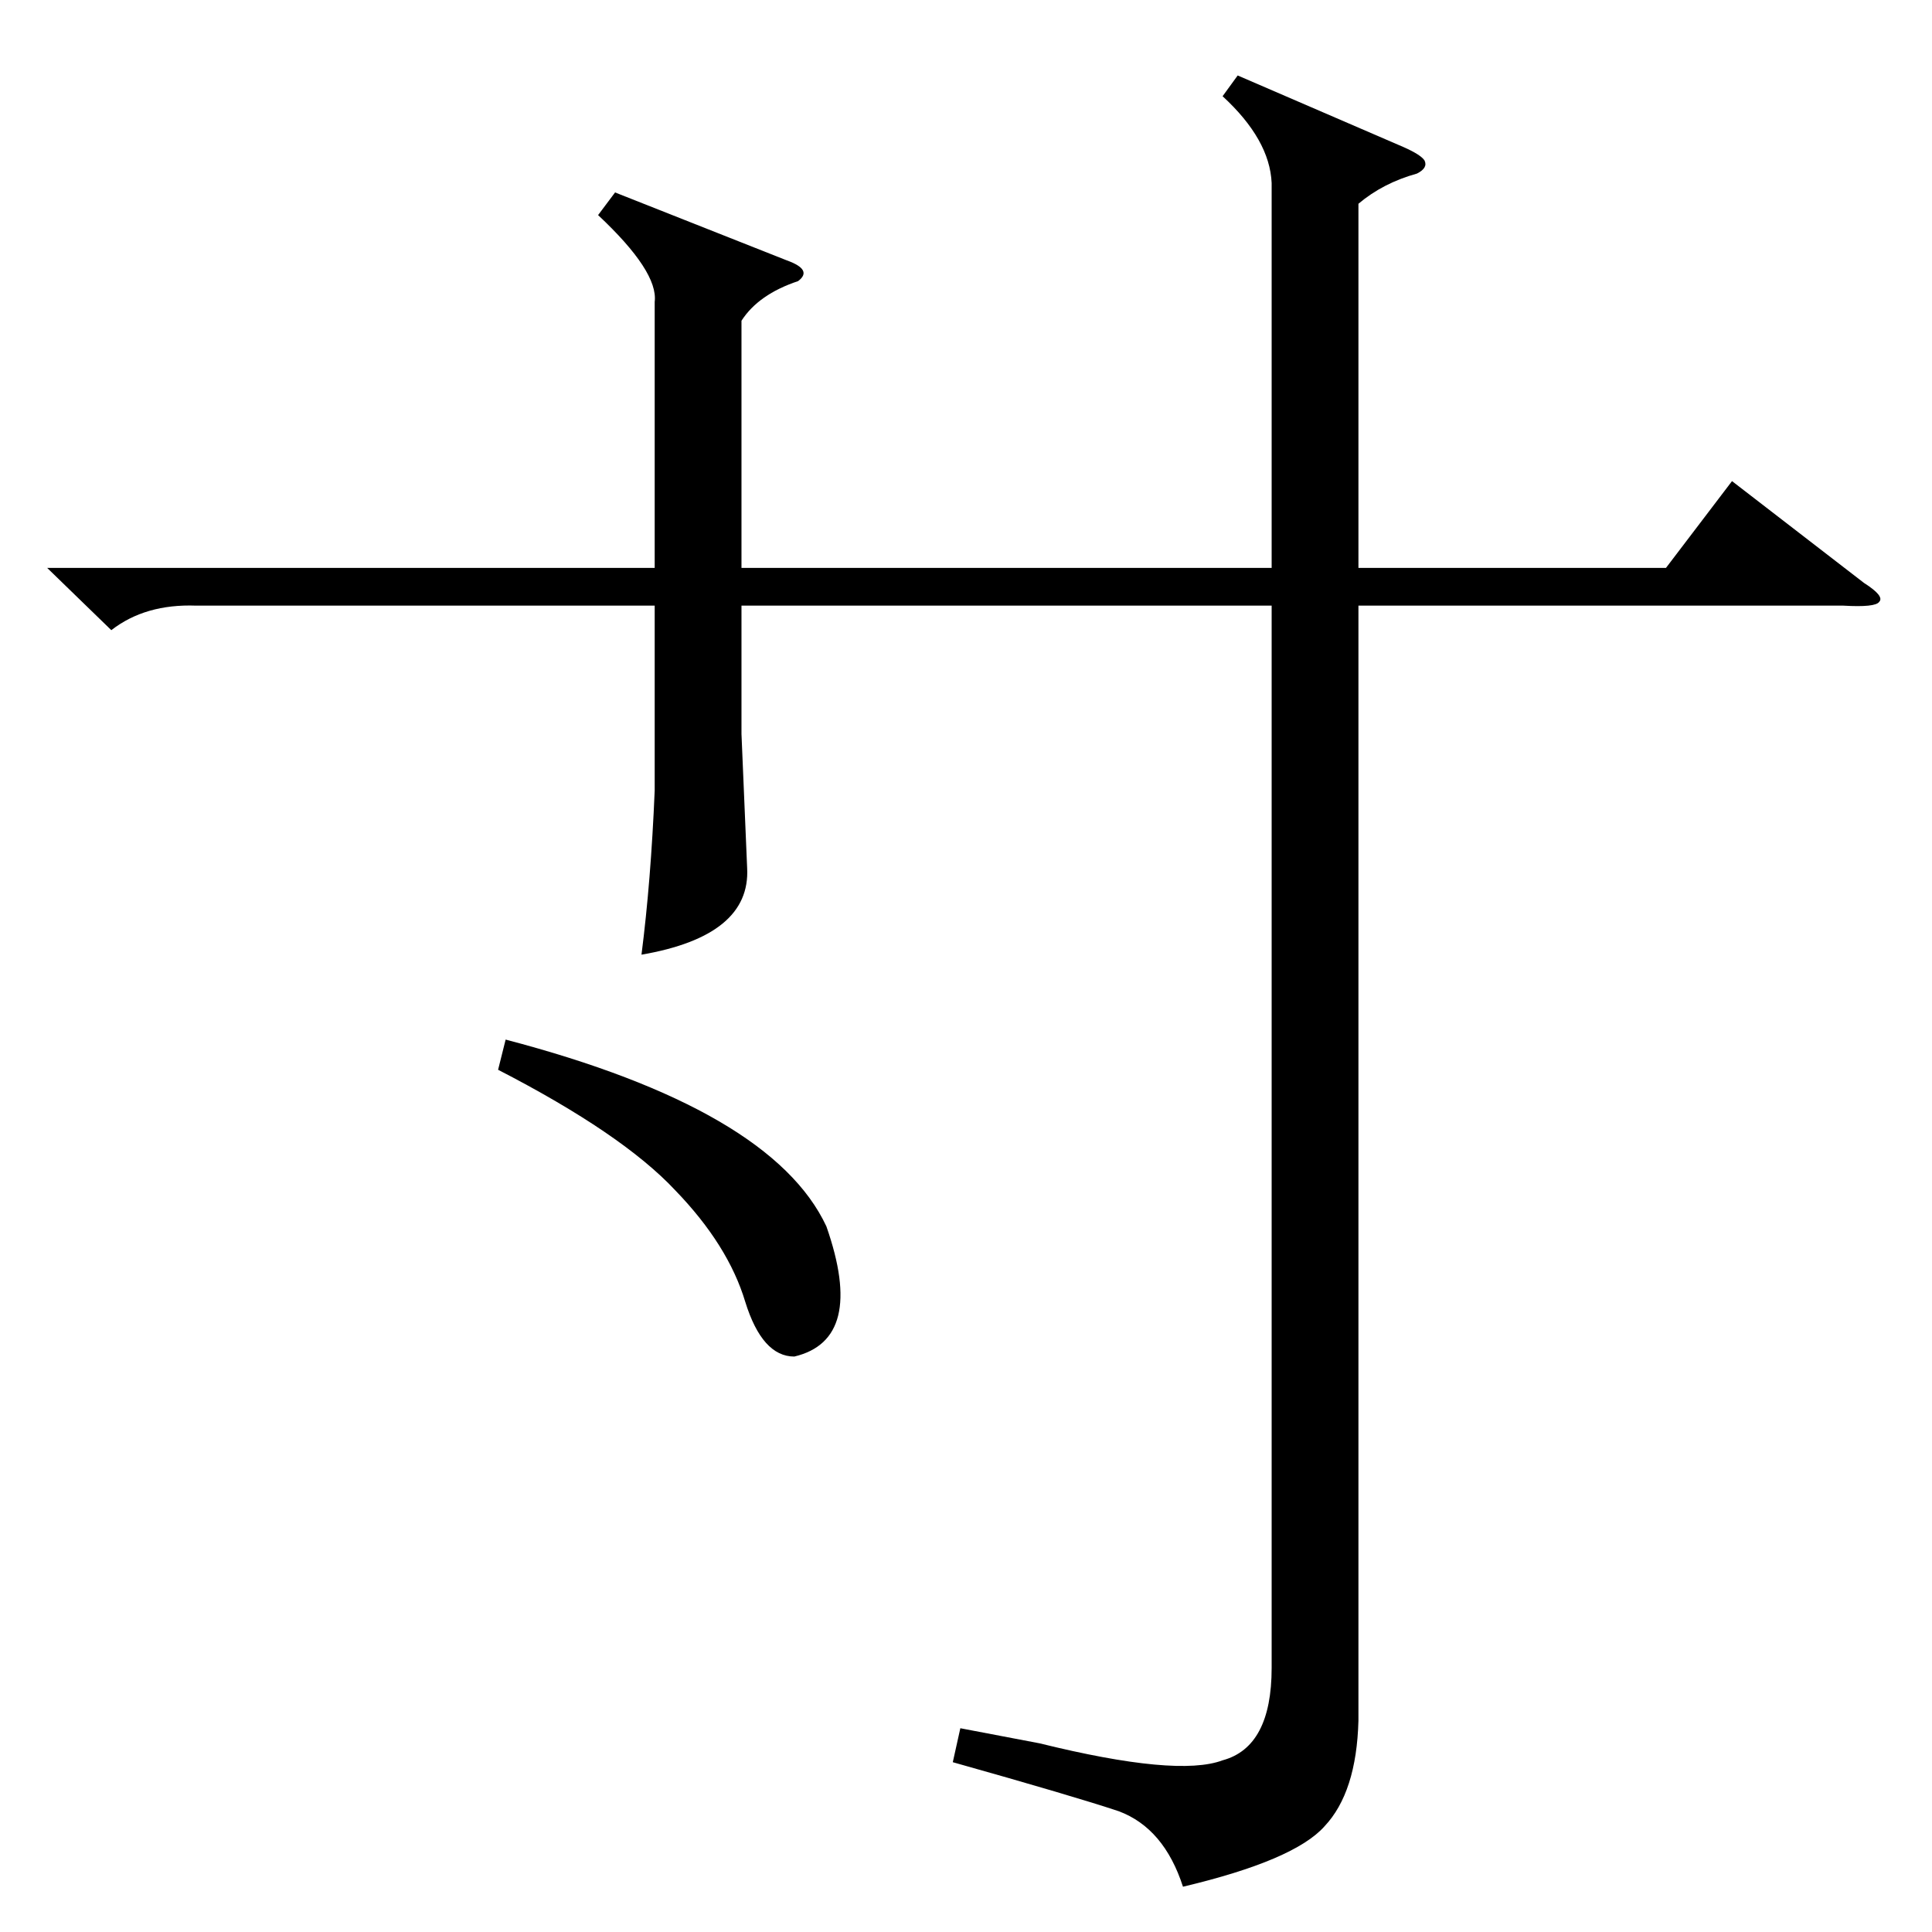 <?xml version="1.0" standalone="no"?>
<!DOCTYPE svg PUBLIC "-//W3C//DTD SVG 1.1//EN" "http://www.w3.org/Graphics/SVG/1.1/DTD/svg11.dtd" >
<svg xmlns="http://www.w3.org/2000/svg" xmlns:xlink="http://www.w3.org/1999/xlink" version="1.1" viewBox="0 -205 1024 1024">
  <g transform="matrix(1 0 0 -1 0 819)">
   <path fill="currentColor"
d="M674 927q-1 23 -26 46l8 11l88 -38q9 -4 11 -7q2 -4 -4 -7q-18 -5 -31 -16v-193h163l35 46l70 -54q11 -7 8 -10q-2 -3 -19 -2h-257v-591q-1 -38 -18 -56q-16 -18 -75 -32q-10 31 -34 40q-24 8 -88 26l4 18l42 -8q73 -18 97 -9q26 7 26 49v563h-281v-68l3 -71
q2 -36 -56 -46q5 39 7 87v98h-243q-27 1 -45 -13l-34 33h322v141q2 16 -30 46l9 12l91 -36q14 -5 6 -11q-21 -7 -30 -21v-131h281v204zM264 457l4 16q141 -37 170 -99q21 -60 -17 -69q-17 0 -26 29q-9 30 -37 59q-28 30 -94 64z" />
  </g>

</svg>

